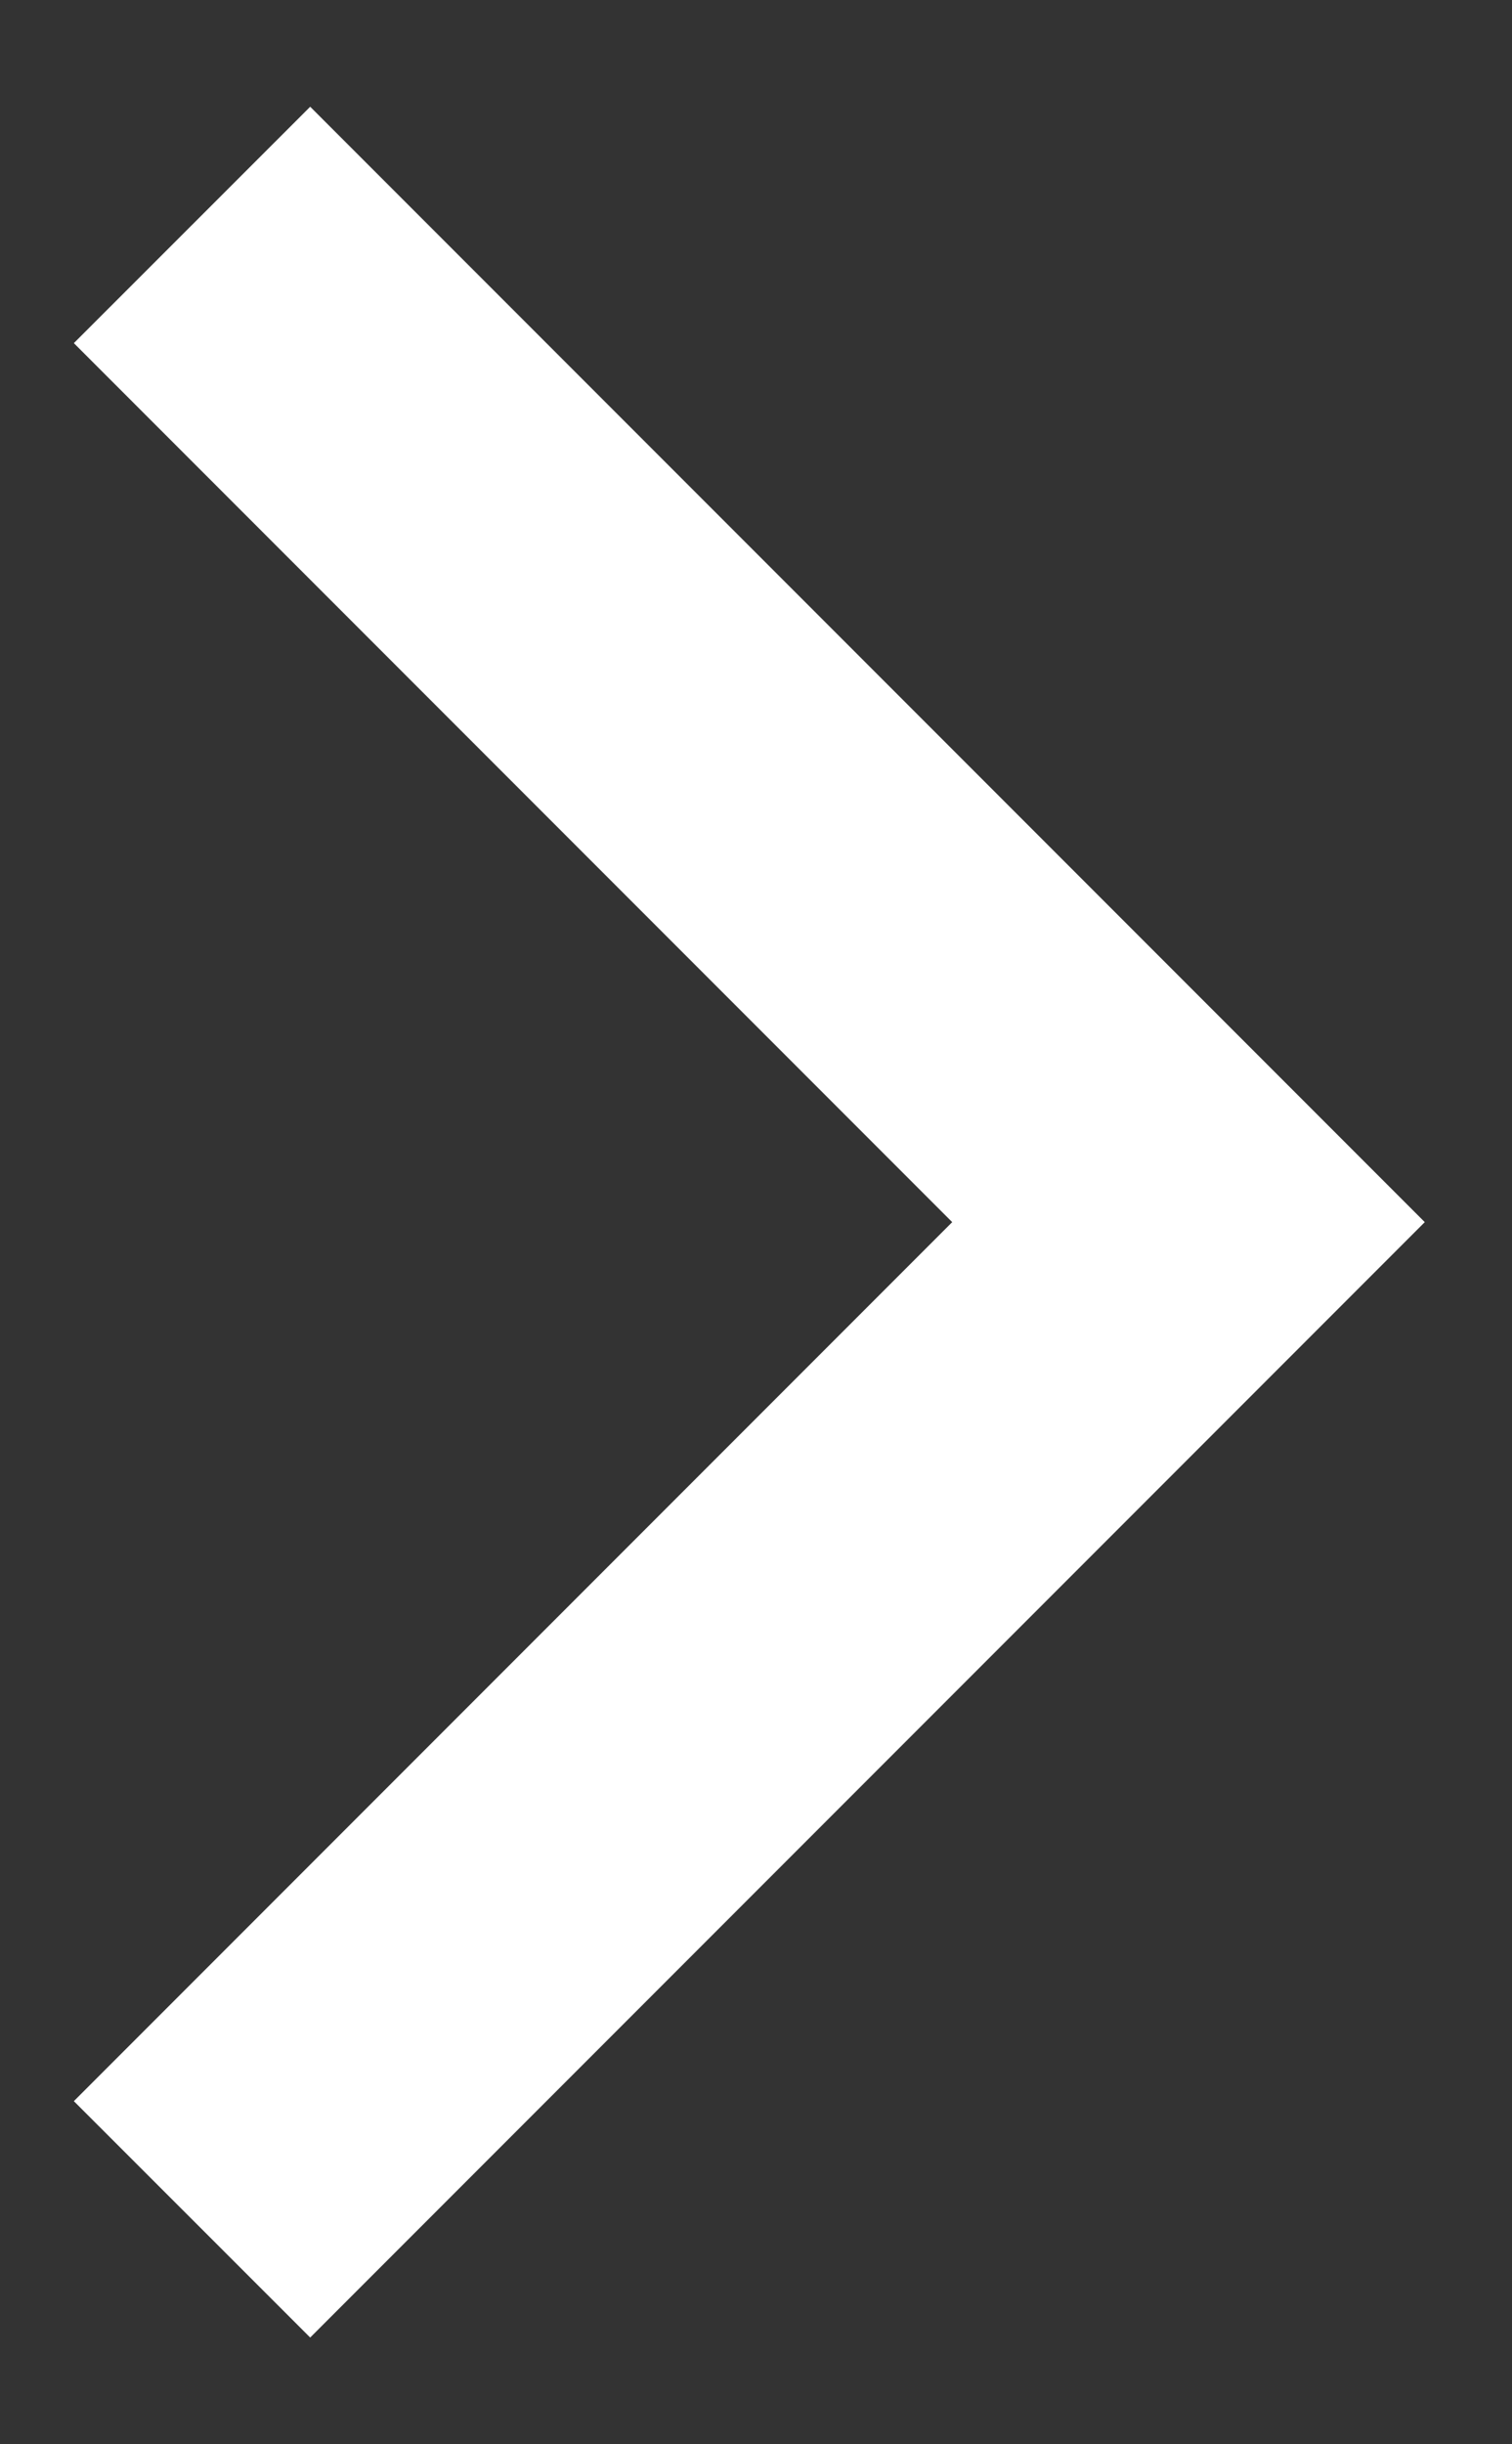 <svg width="13" height="21" viewBox="0 0 13 21" fill="none" xmlns="http://www.w3.org/2000/svg">
<rect x="0" y="0" width="13" height="21" fill="#333333" stroke="none"/>
<path d="M0.635 2.948L8.187 10.5L0.635 18.052L2.667 20.083L12.25 10.5L2.667 0.917L0.635 2.948Z" fill="white"/>
</svg>
